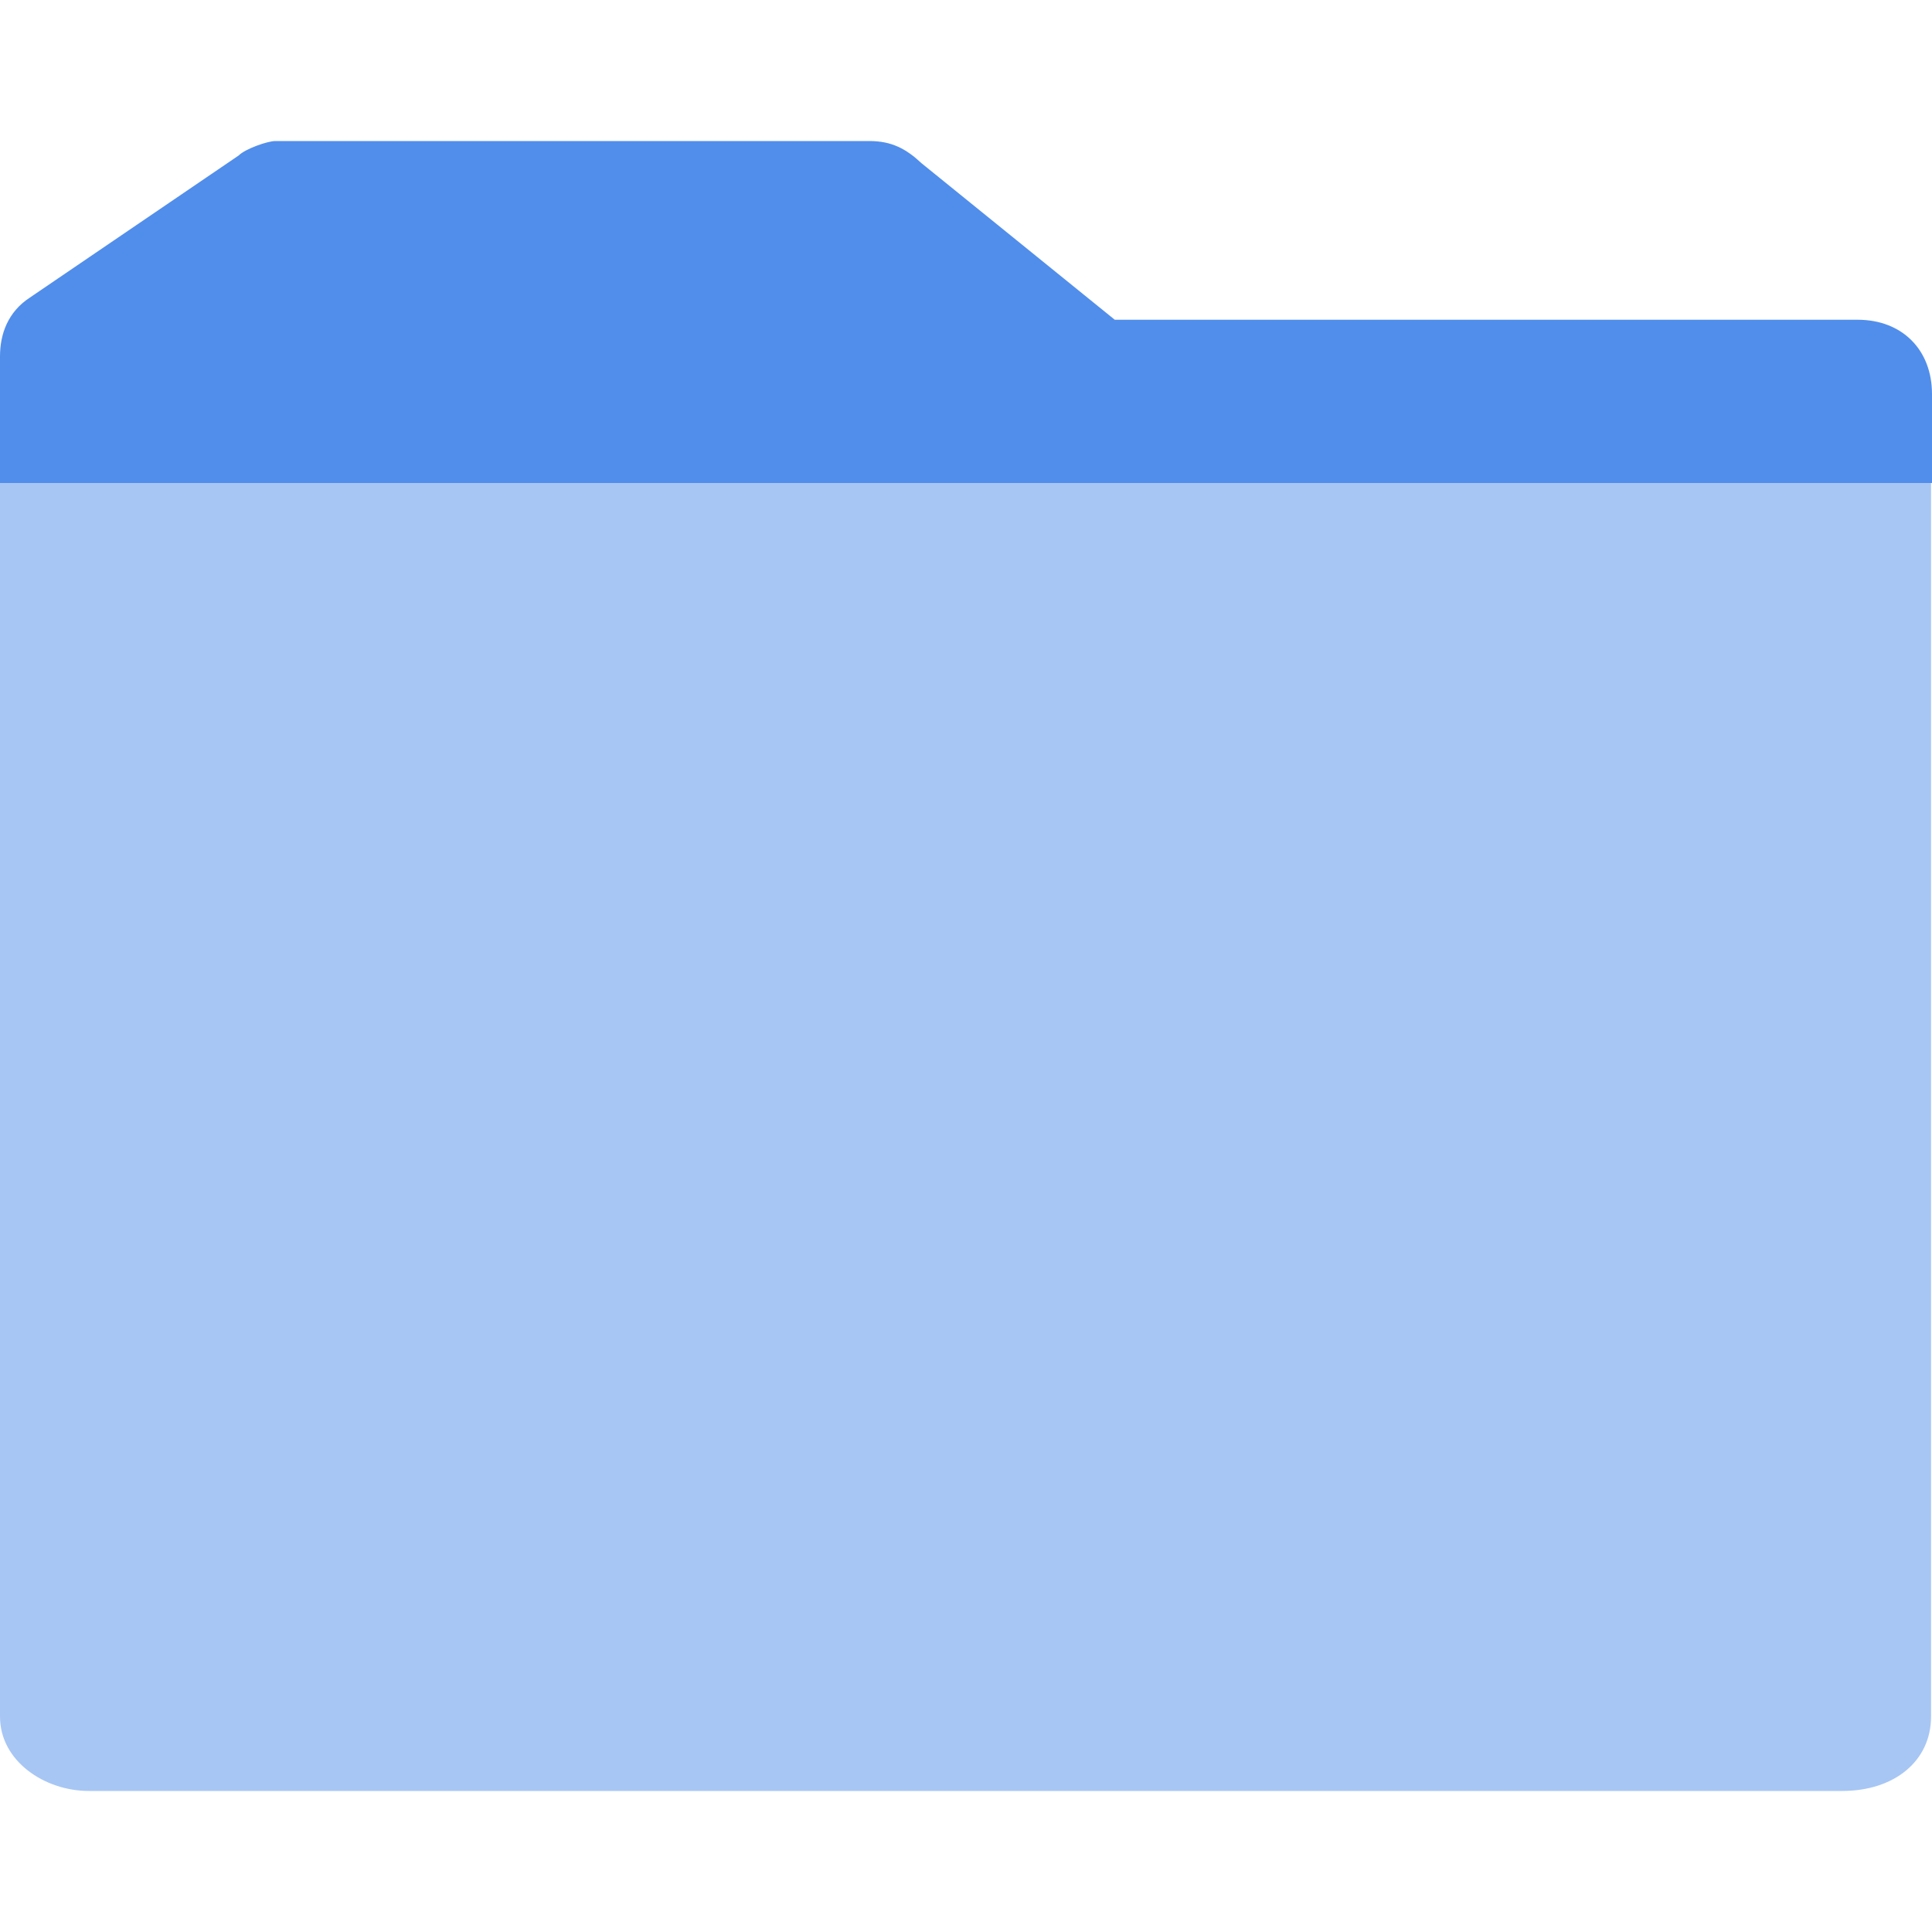 <?xml version="1.0" standalone="no"?><!DOCTYPE svg PUBLIC "-//W3C//DTD SVG 1.1//EN" "http://www.w3.org/Graphics/SVG/1.1/DTD/svg11.dtd"><svg t="1757235252334" class="icon" viewBox="0 0 1024 1024" version="1.1" xmlns="http://www.w3.org/2000/svg" p-id="11047" xmlns:xlink="http://www.w3.org/1999/xlink" width="200" height="200"><path d="M0 204.8v705.024c0 23.552 23.552 39.424 47.104 39.424h929.28c27.648 0 47.104-15.872 47.104-39.424V212.48L0 204.8z" fill="#A7C6F4" p-id="11048"></path><path d="M460.8 74.752H145.92c-4.096 0-15.872 4.096-19.456 7.68L15.872 157.696C4.096 165.376 0 177.152 0 188.928V256h1024v-47.104c0-23.552-15.872-39.424-39.424-39.424h-393.728l-102.4-82.944c-8.192-7.68-15.872-11.776-27.648-11.776z" fill="#518EEB" p-id="11049"></path></svg>